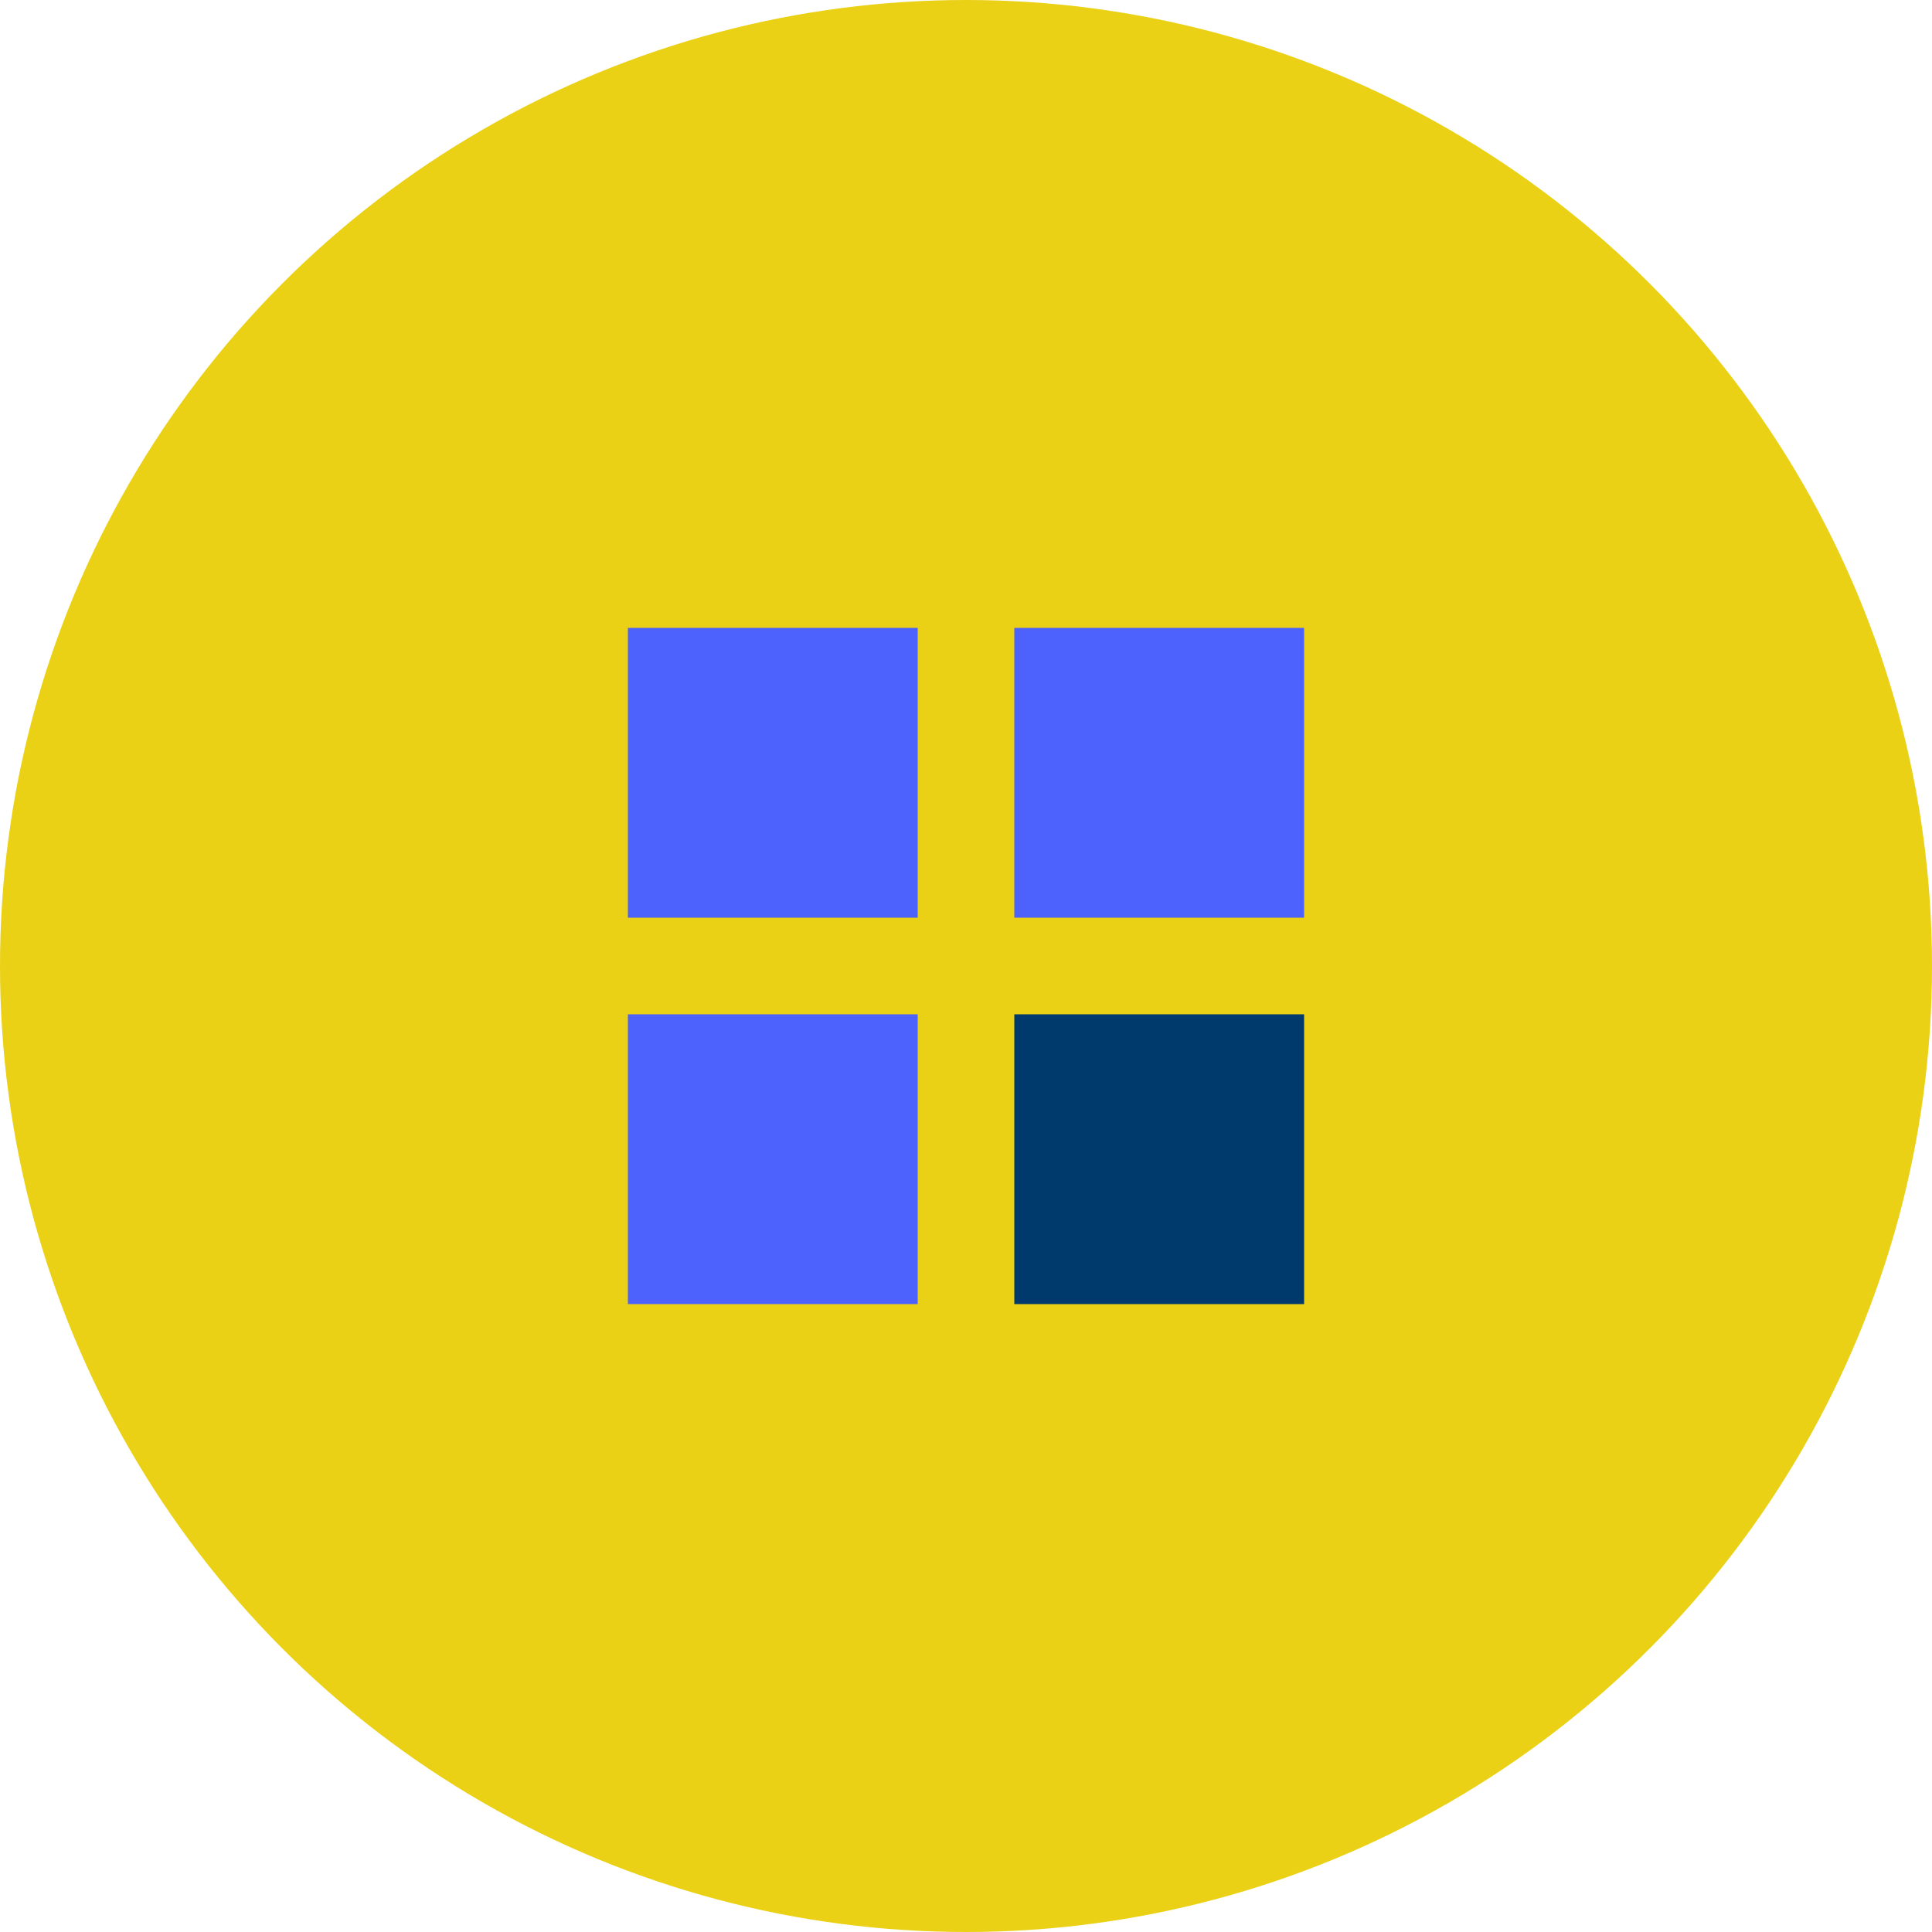 <svg width="40" height="40" viewBox="0 0 40 40" xmlns="http://www.w3.org/2000/svg"><title>abstract-icon</title><g id="styleguide" fill="none" fill-rule="evenodd"><g id="Unicorn-Styleguide" transform="translate(-76 -2043)"><g id="Icons" transform="translate(76 1963)"><g id="abstract-icon" transform="translate(0 80)"><g id="icon"><circle id="Oval" fill="#ead115" cx="20" cy="20" r="20"/><g id="Group" transform="translate(13 13)"><path id="Rectangle-4" fill="#4D61FC" d="M0 0h6v6H0z"/><path fill="#4D61FC" d="M8 0h6v6H8zM0 8h6v6H0z"/><path fill="#00396B" d="M8 8h6v6H8z"/></g></g></g></g></g></g></svg>
